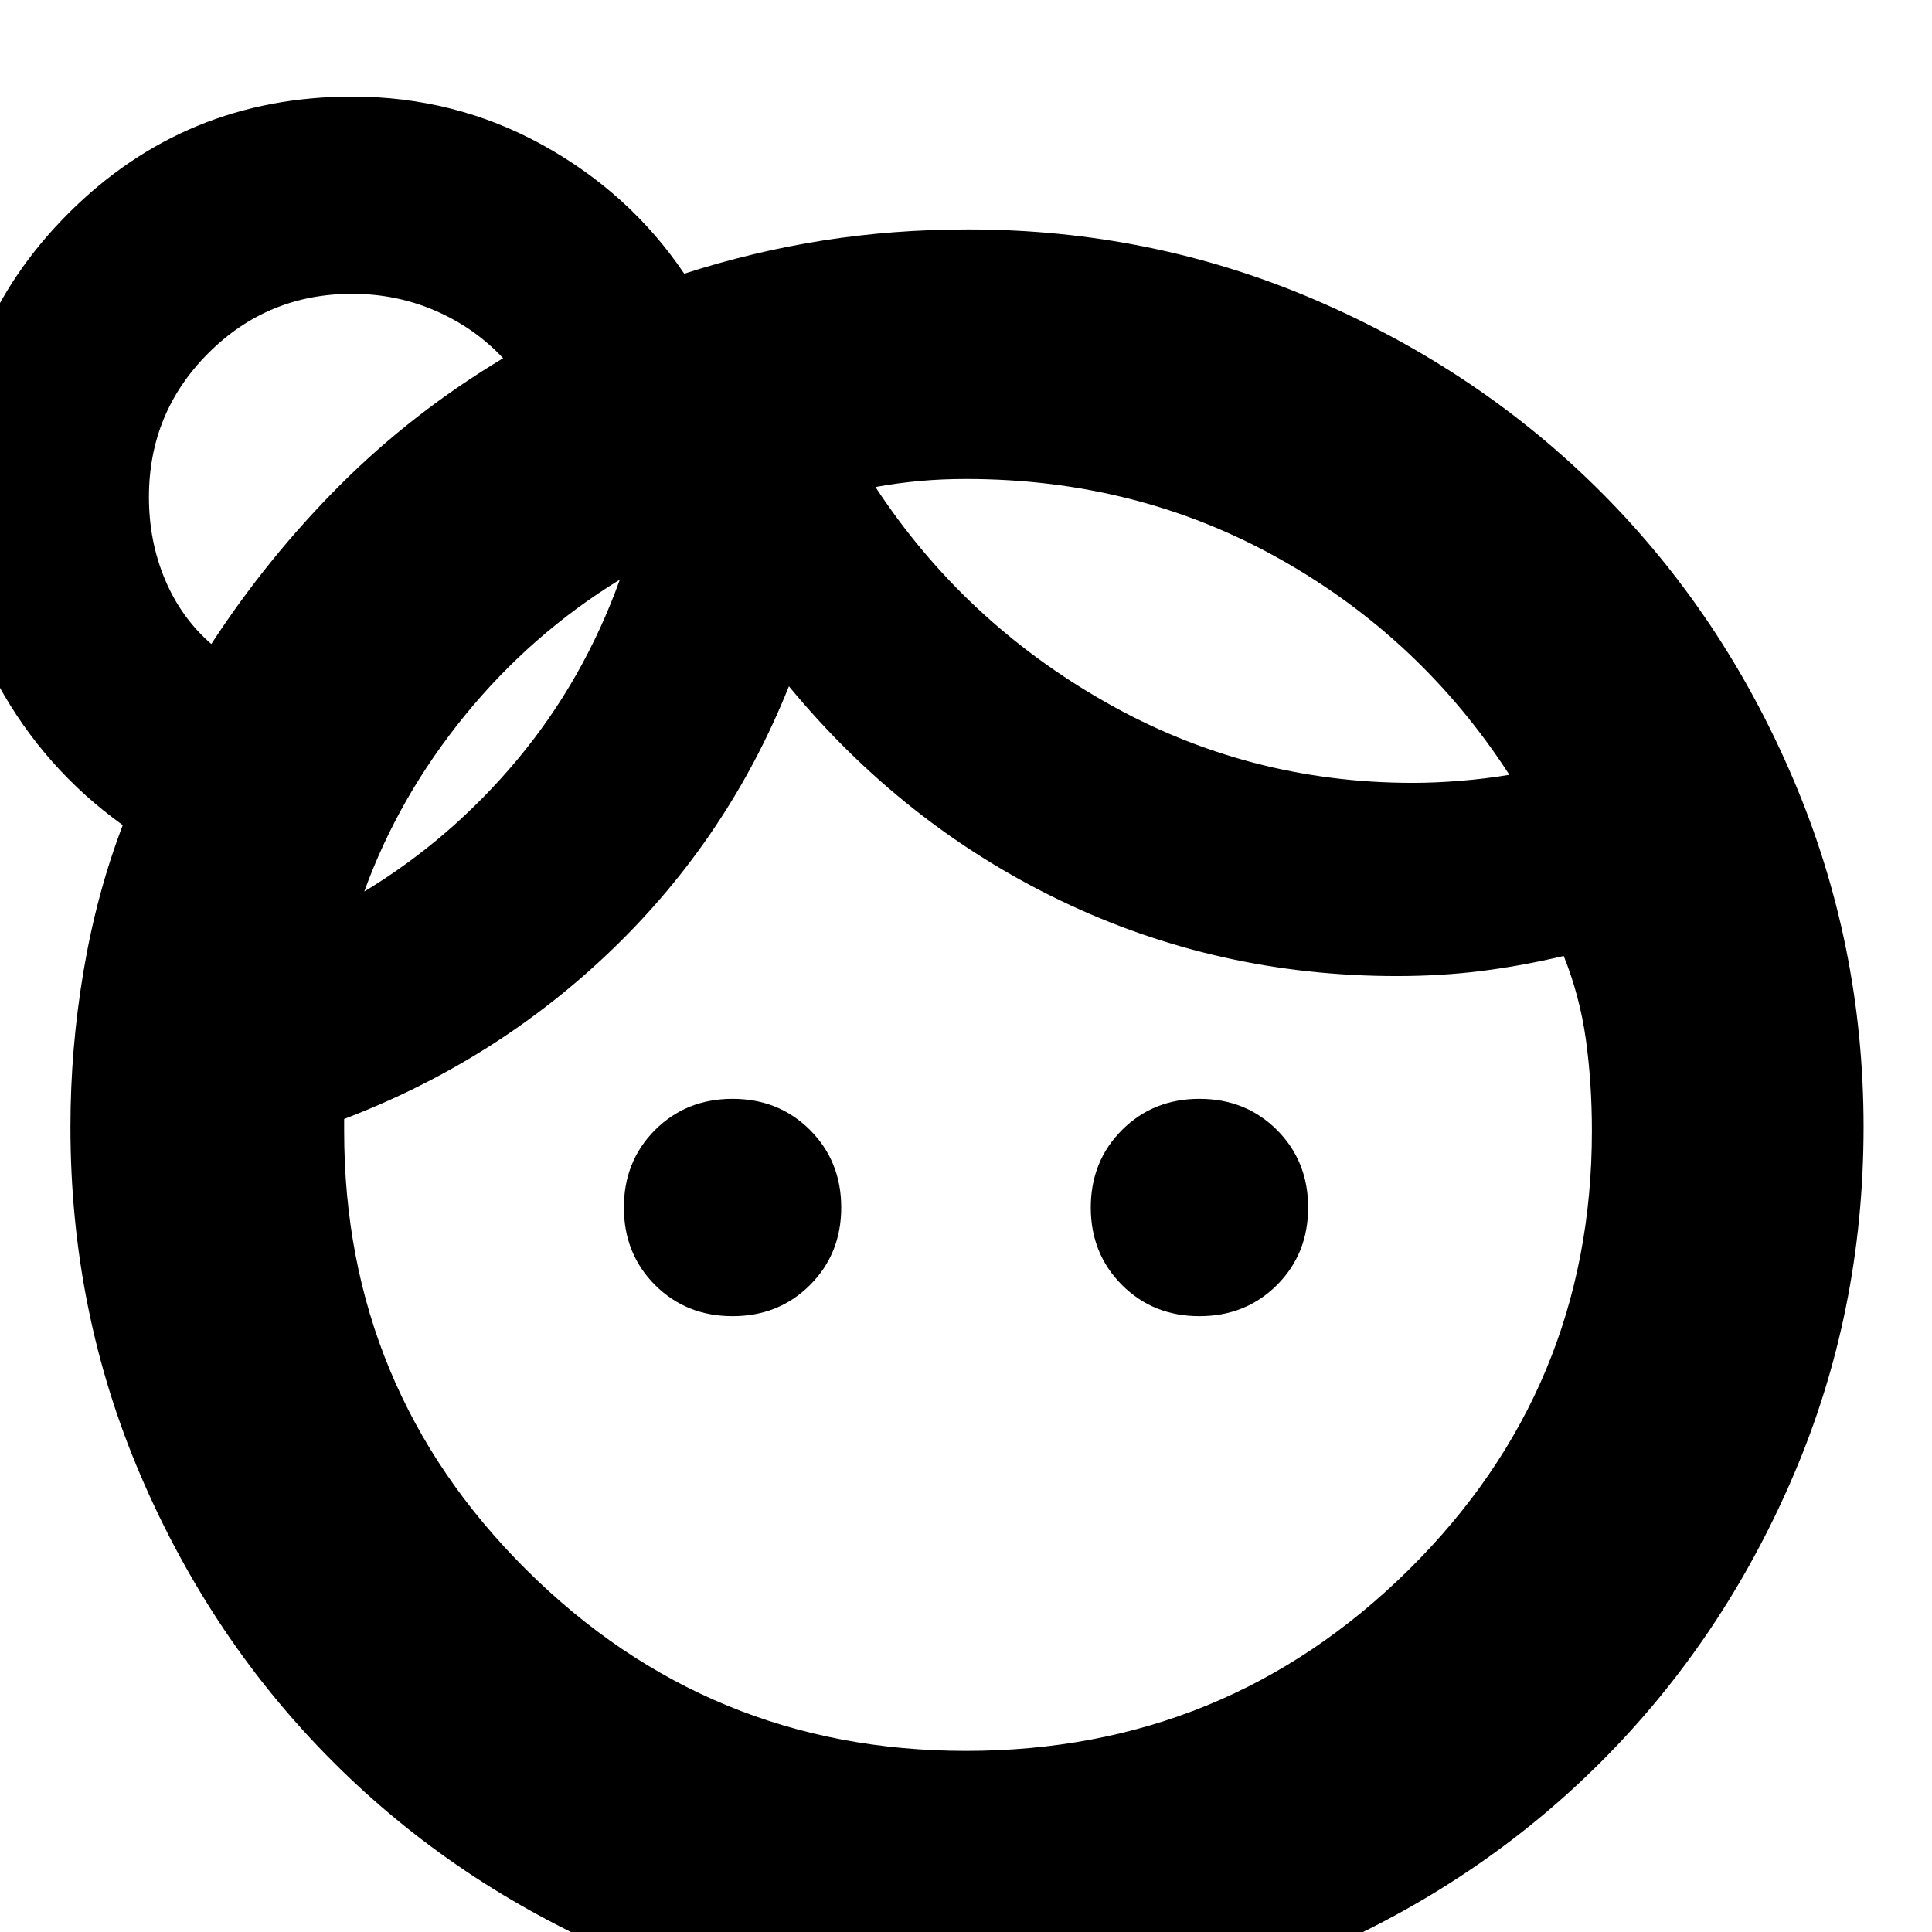 <svg xmlns="http://www.w3.org/2000/svg" height="24" width="24"><path d="M9.1 16.35q-.575 0-.963-.387-.387-.388-.387-.963t.387-.963q.388-.387.963-.387t.962.387q.388.388.388.963t-.388.963q-.387.387-.962.387Zm5.8 0q-.575 0-.962-.387-.388-.388-.388-.963t.388-.963q.387-.387.962-.387t.963.387q.387.388.387.963t-.387.963q-.388.387-.963.387Zm-2.9 5.4q3.225 0 5.5-2.25t2.275-5.45q0-.6-.075-1.138-.075-.537-.275-1.037-.525.125-1.025.187-.5.063-1.05.063-2.225 0-4.175-.937-1.95-.938-3.375-2.663-.75 1.875-2.187 3.262-1.438 1.388-3.338 2.113v.15q0 3.2 2.263 5.45Q8.8 21.75 12 21.75Zm-1.125-15.7q1.1 1.675 2.863 2.675 1.762 1 3.812 1 .275 0 .587-.025.313-.025.613-.075-1.1-1.7-2.862-2.687Q14.125 5.95 12 5.95q-.3 0-.575.025-.275.025-.55.075Zm-6.35 5.025q1.075-.65 1.9-1.637Q7.25 8.45 7.7 7.2q-1.1.675-1.925 1.687-.825 1.013-1.25 2.188Zm6.35-5.025ZM7.7 7.2ZM2.625 8q.7-1.075 1.6-1.975.9-.9 2.025-1.575-.35-.375-.837-.588-.488-.212-1.038-.212-1.05 0-1.787.737-.738.738-.738 1.788 0 .55.2 1.025.2.475.575.8Zm9.4 17.15q-2.3 0-4.337-.875-2.038-.875-3.55-2.388-1.513-1.512-2.388-3.55Q.875 16.3.875 14q0-.975.163-1.938.162-.962.487-1.812-.975-.7-1.55-1.75Q-.6 7.45-.6 6.175-.6 4.1.85 2.65 2.3 1.2 4.375 1.2q1.275 0 2.363.6 1.087.6 1.762 1.6.85-.275 1.725-.413.875-.137 1.8-.137 2.275 0 4.312.875 2.038.875 3.551 2.387 1.512 1.513 2.387 3.563.875 2.05.875 4.325 0 2.3-.875 4.337-.875 2.038-2.387 3.55-1.513 1.513-3.551 2.388-2.037.875-4.312.875Zm-7.8-19.125Z"/></svg>